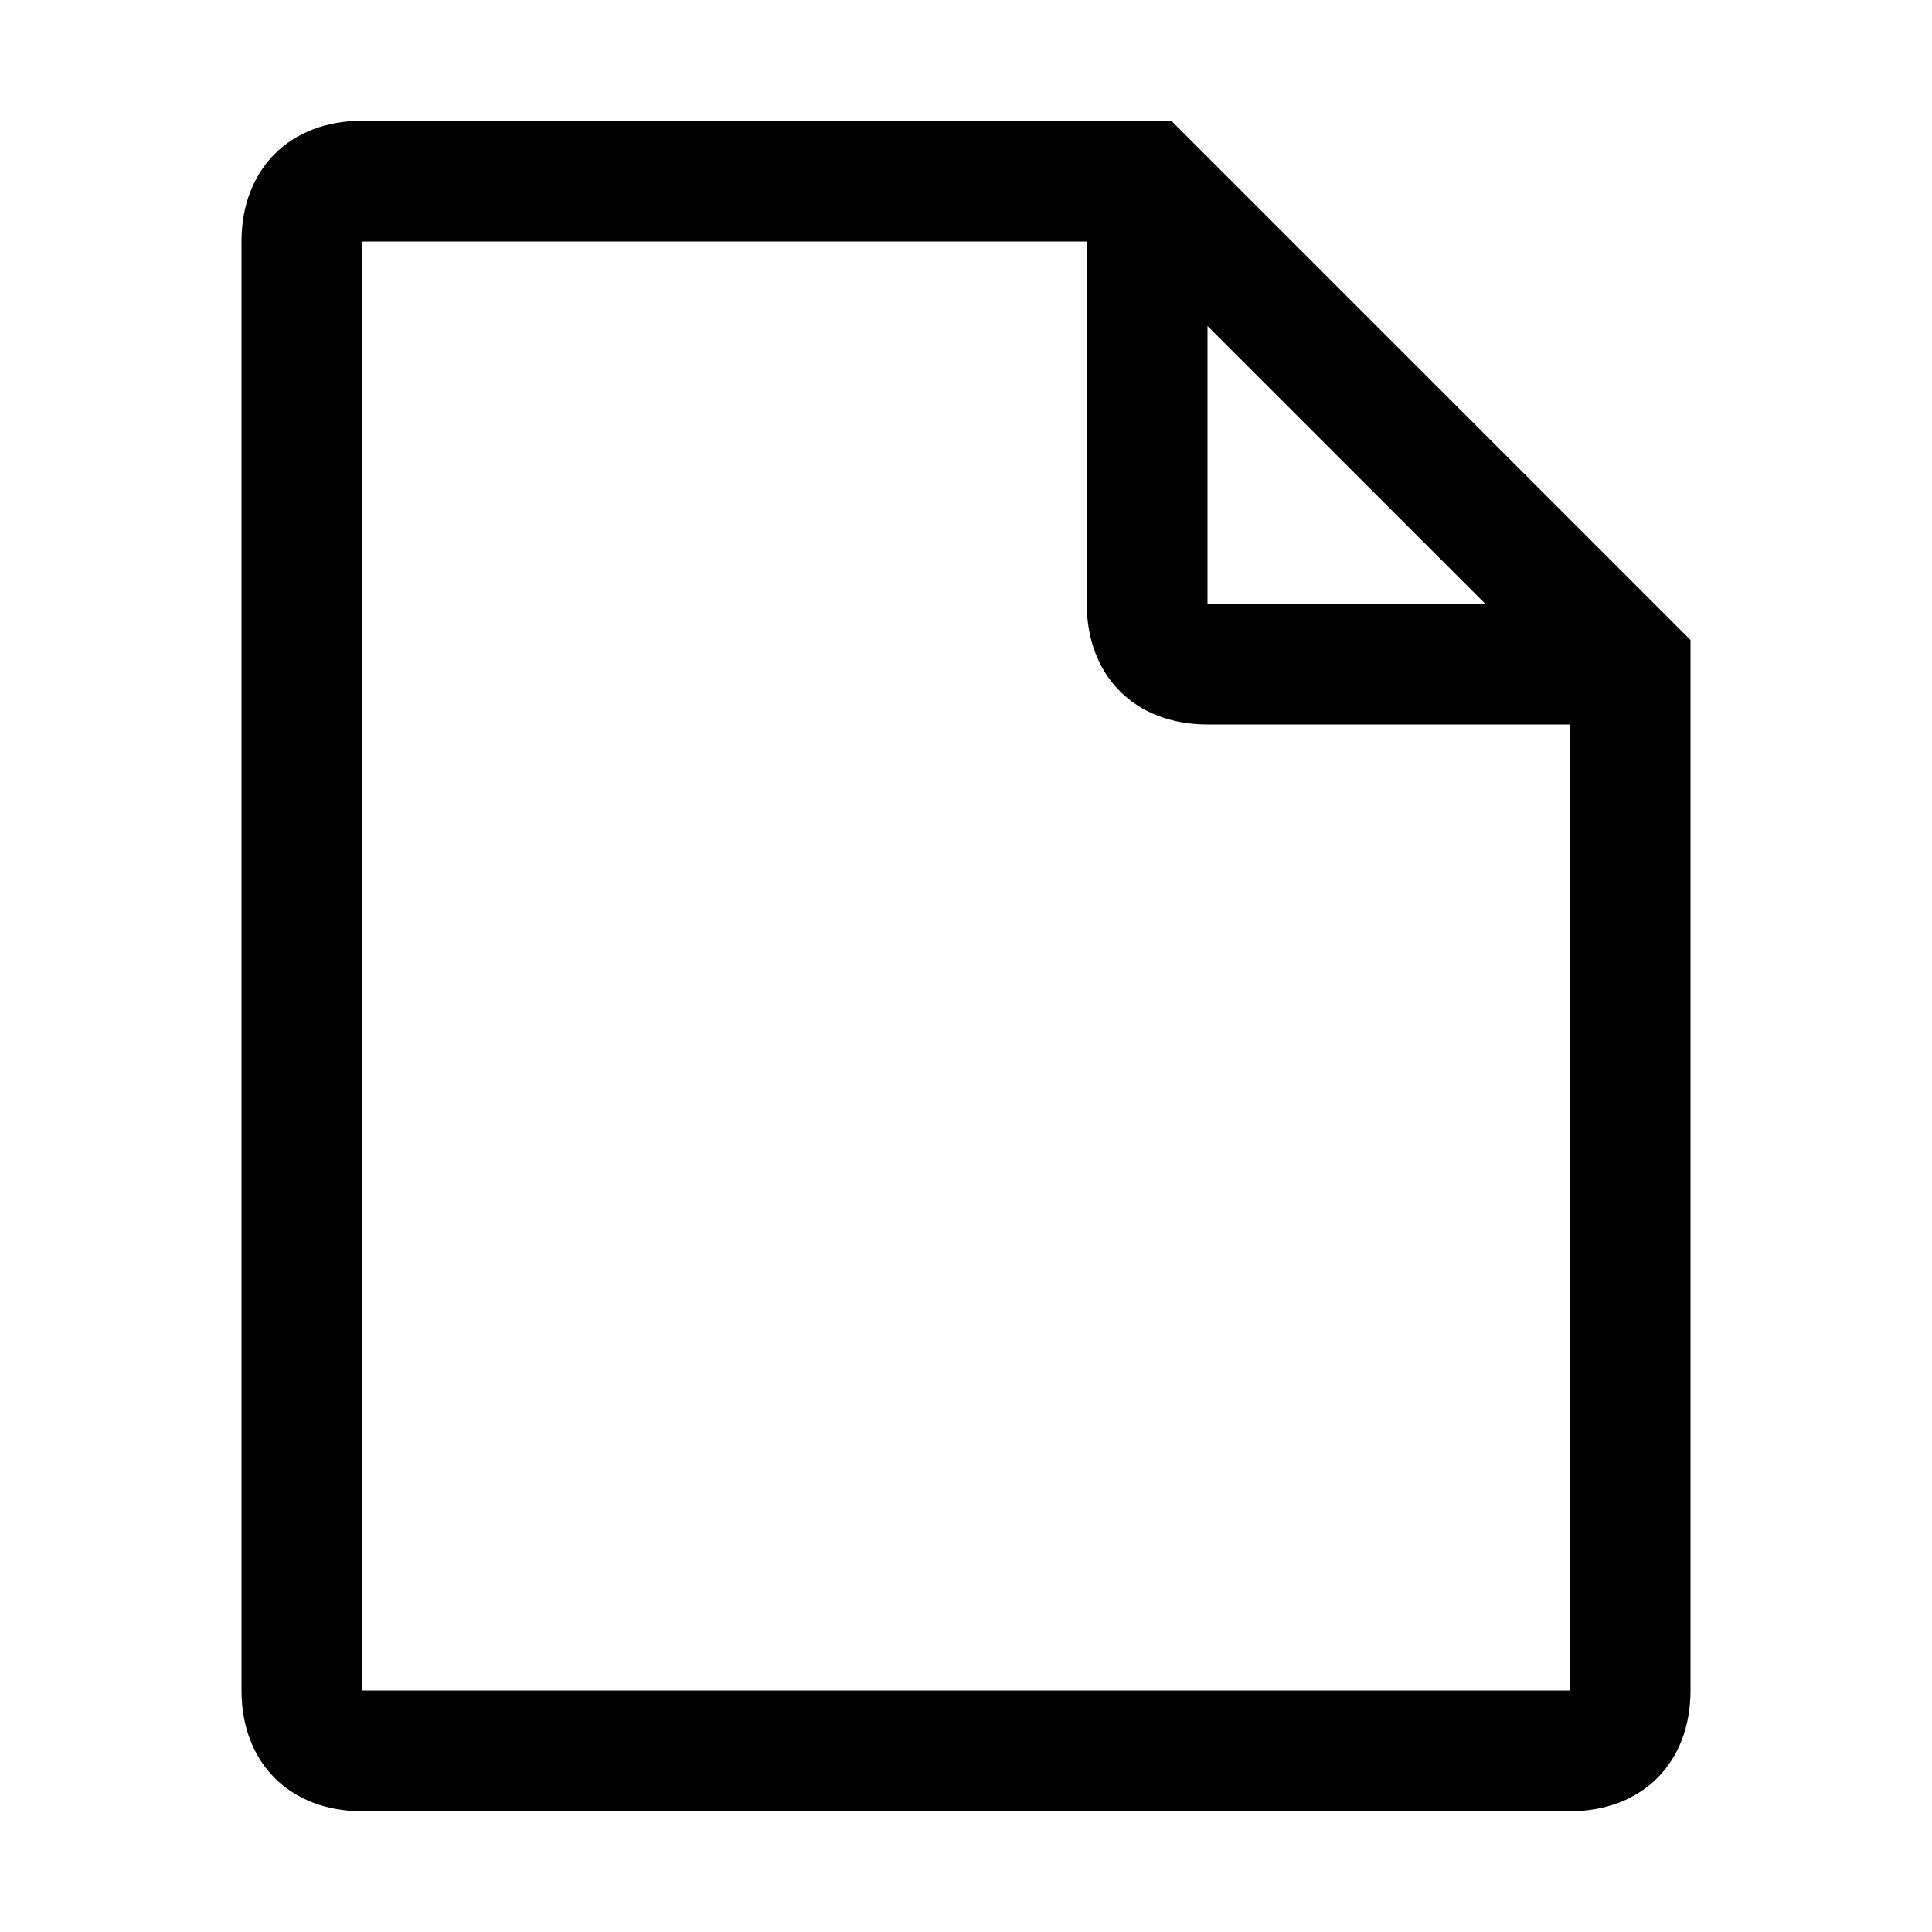 <?xml version="1.0" standalone="no"?><!DOCTYPE svg PUBLIC "-//W3C//DTD SVG 1.1//EN" "http://www.w3.org/Graphics/SVG/1.1/DTD/svg11.dtd"><svg t="1557019759085" class="icon" style="" viewBox="0 0 1024 1024" version="1.1" xmlns="http://www.w3.org/2000/svg" p-id="6903" xmlns:xlink="http://www.w3.org/1999/xlink" width="200" height="200"><defs><style type="text/css"></style></defs><path d="M832 275.2L684.8 128l-64-64H192c-38.4 0-64 25.6-64 64v768c0 38.4 25.6 64 64 64h640c38.4 0 64-25.6 64-64V339.2l-64-64z m-192-102.4L787.2 320H640V172.8zM832 896H192V128h384v192c0 38.4 25.6 64 64 64h192v512z" p-id="6904"></path></svg>